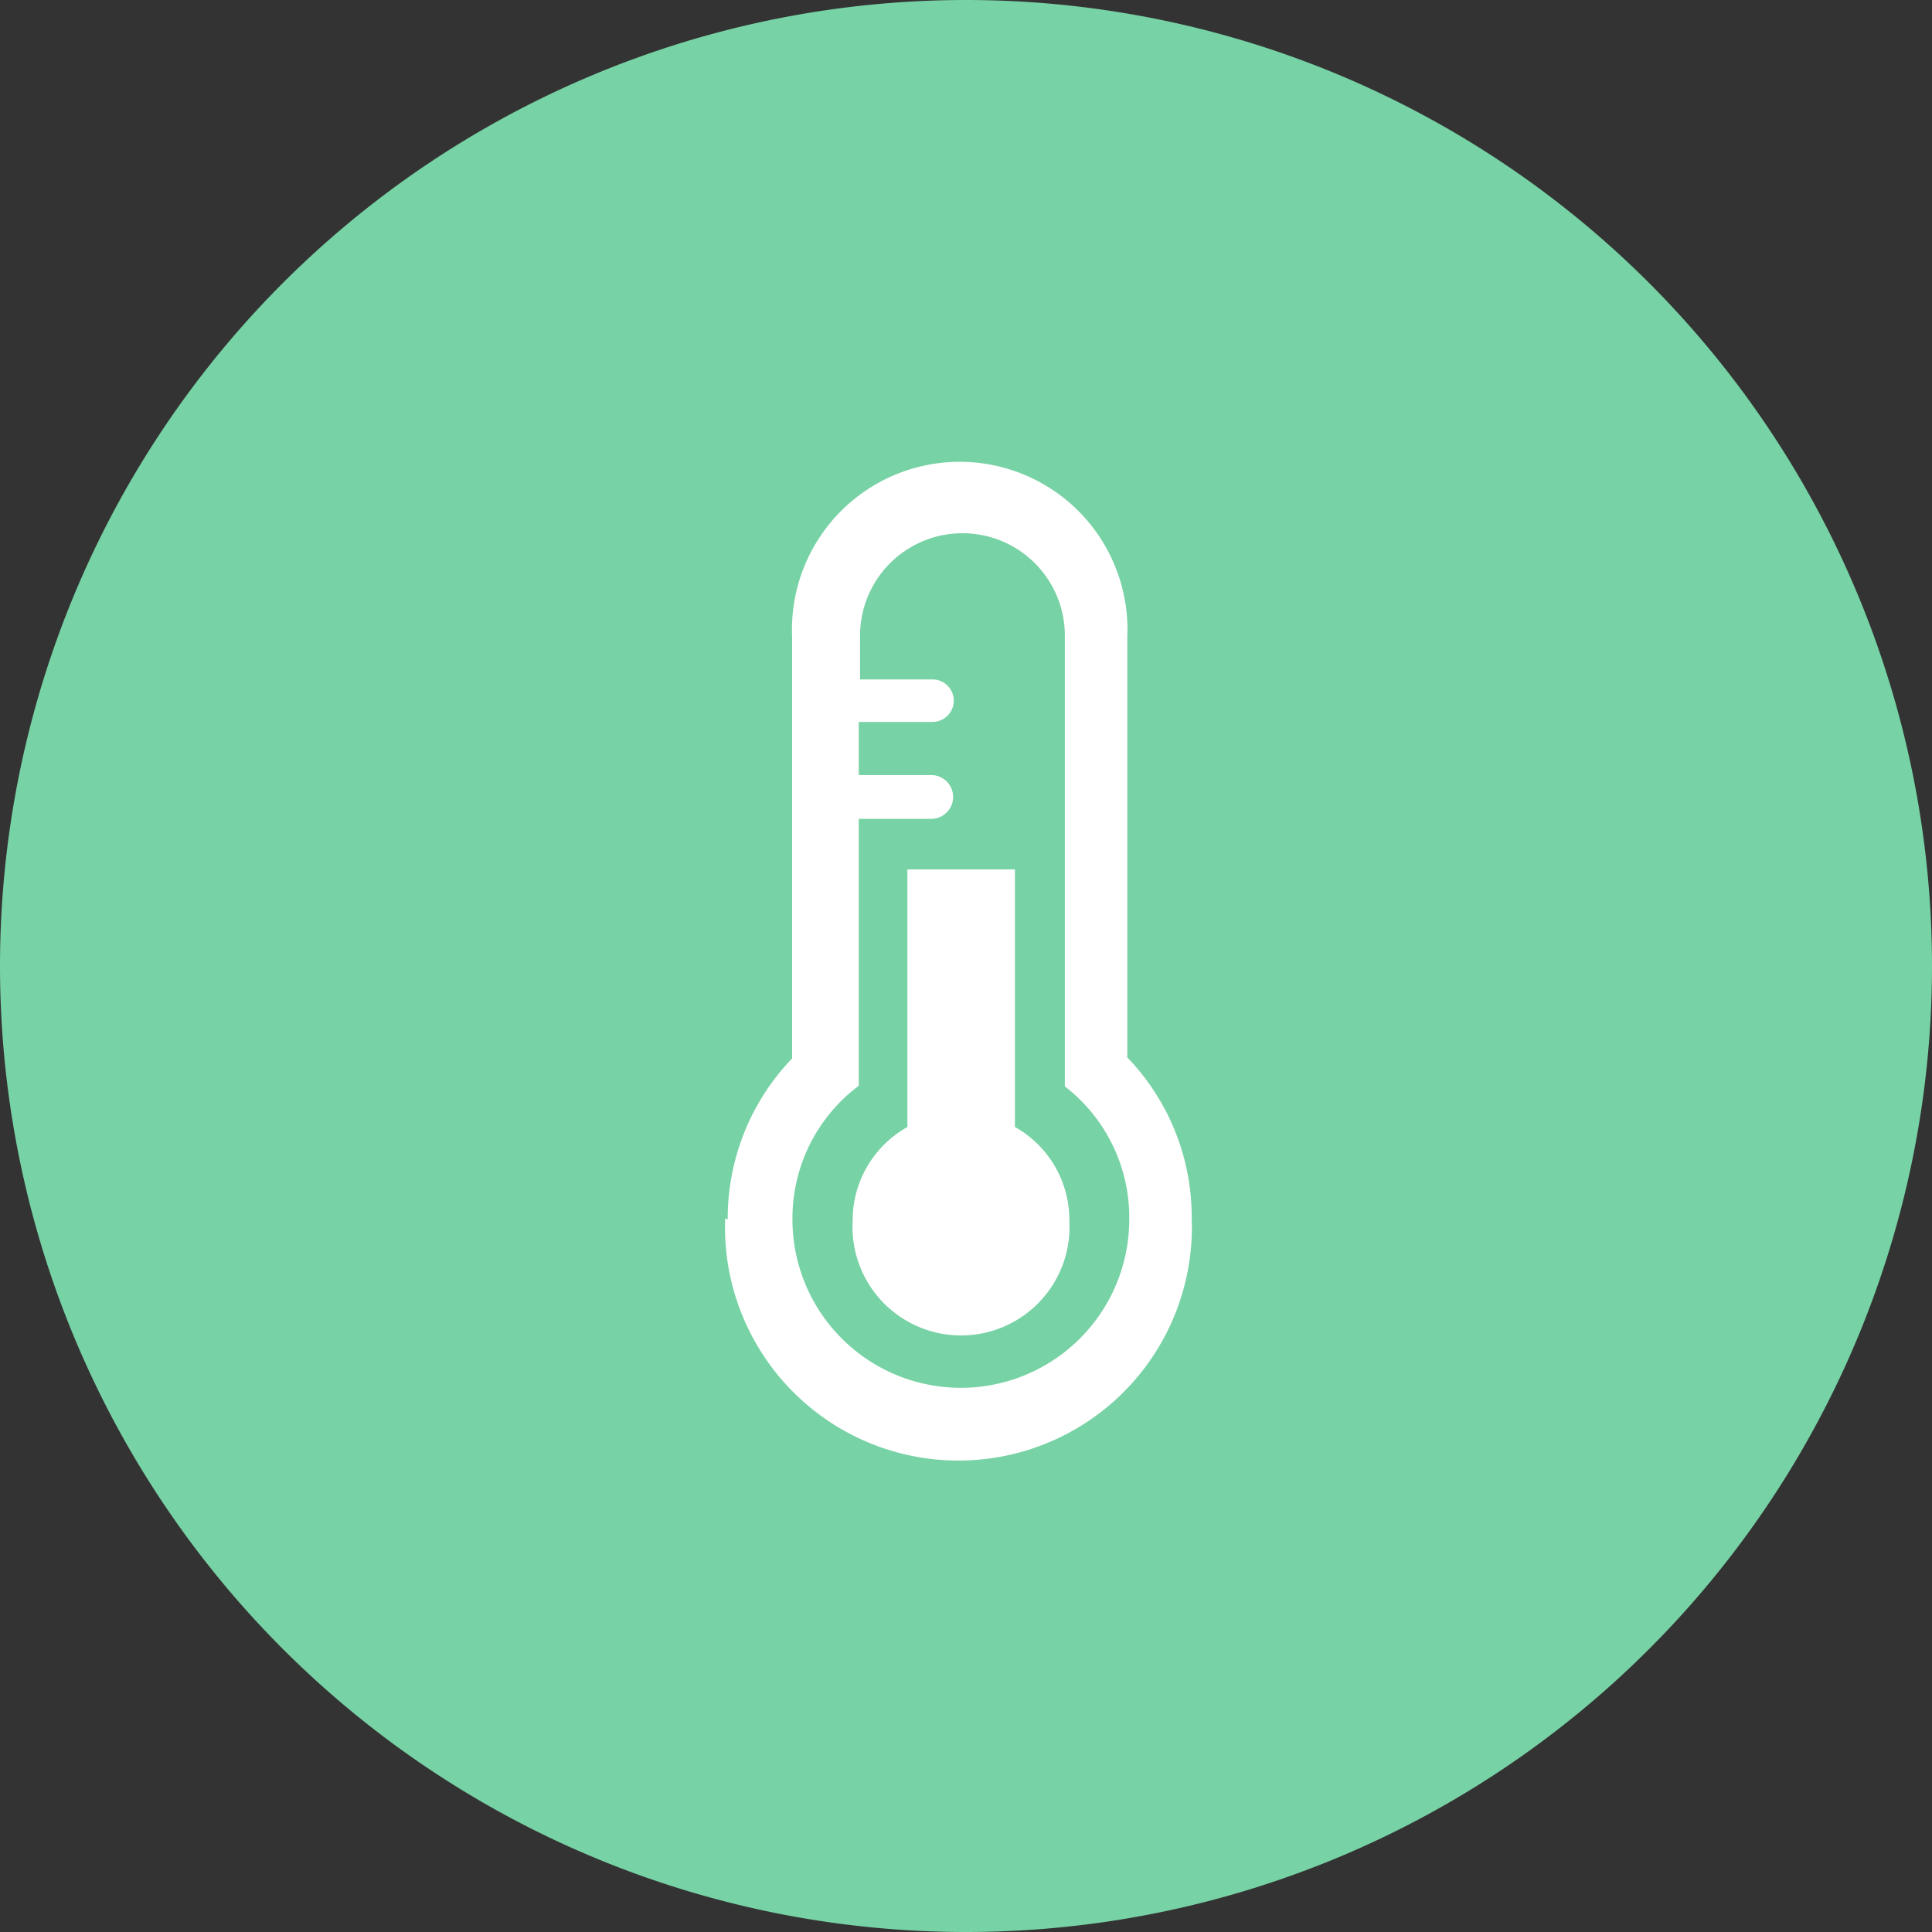 <svg id="227c886b-f0c8-4cf6-9edd-2d167a251c88" data-name="Слой 1" xmlns="http://www.w3.org/2000/svg" viewBox="0 0 60 60">
  <rect x="0" y="0" width="60" height="60" fill="#333333" stroke="none"/>
  <title>Иконка</title>
  <path d="M60,30A30,30,0,0,1,30,60,30,30,0,0,1,0,30,30,30,0,0,1,30,0,30,30,0,0,1,60,30Z" style="fill: #77d2a5"/>
  <path d="M26.48,37.87A3.32,3.32,0,0,1,28.18,35V27h3.34V35a3.31,3.31,0,0,1,1.69,2.92,3.37,3.37,0,1,1-6.73,0Zm.19-4.15a5.14,5.14,0,0,0-2.06,4.15,5.23,5.23,0,1,0,10.46,0,5.14,5.14,0,0,0-2-4.13v-14a3.18,3.18,0,1,0-6.36,0V21.1h2.25a.66.66,0,1,1,0,1.32H26.67v1.65h2.25a.68.68,0,0,1,0,1.36H26.67ZM22.6,37.87a7.17,7.17,0,0,1,2-5V19.78a5.21,5.21,0,1,1,10.41,0V32.84a7.15,7.15,0,0,1,2,5,7.25,7.25,0,1,1-14.49,0Z" style="fill: #fff"/>
</svg>
